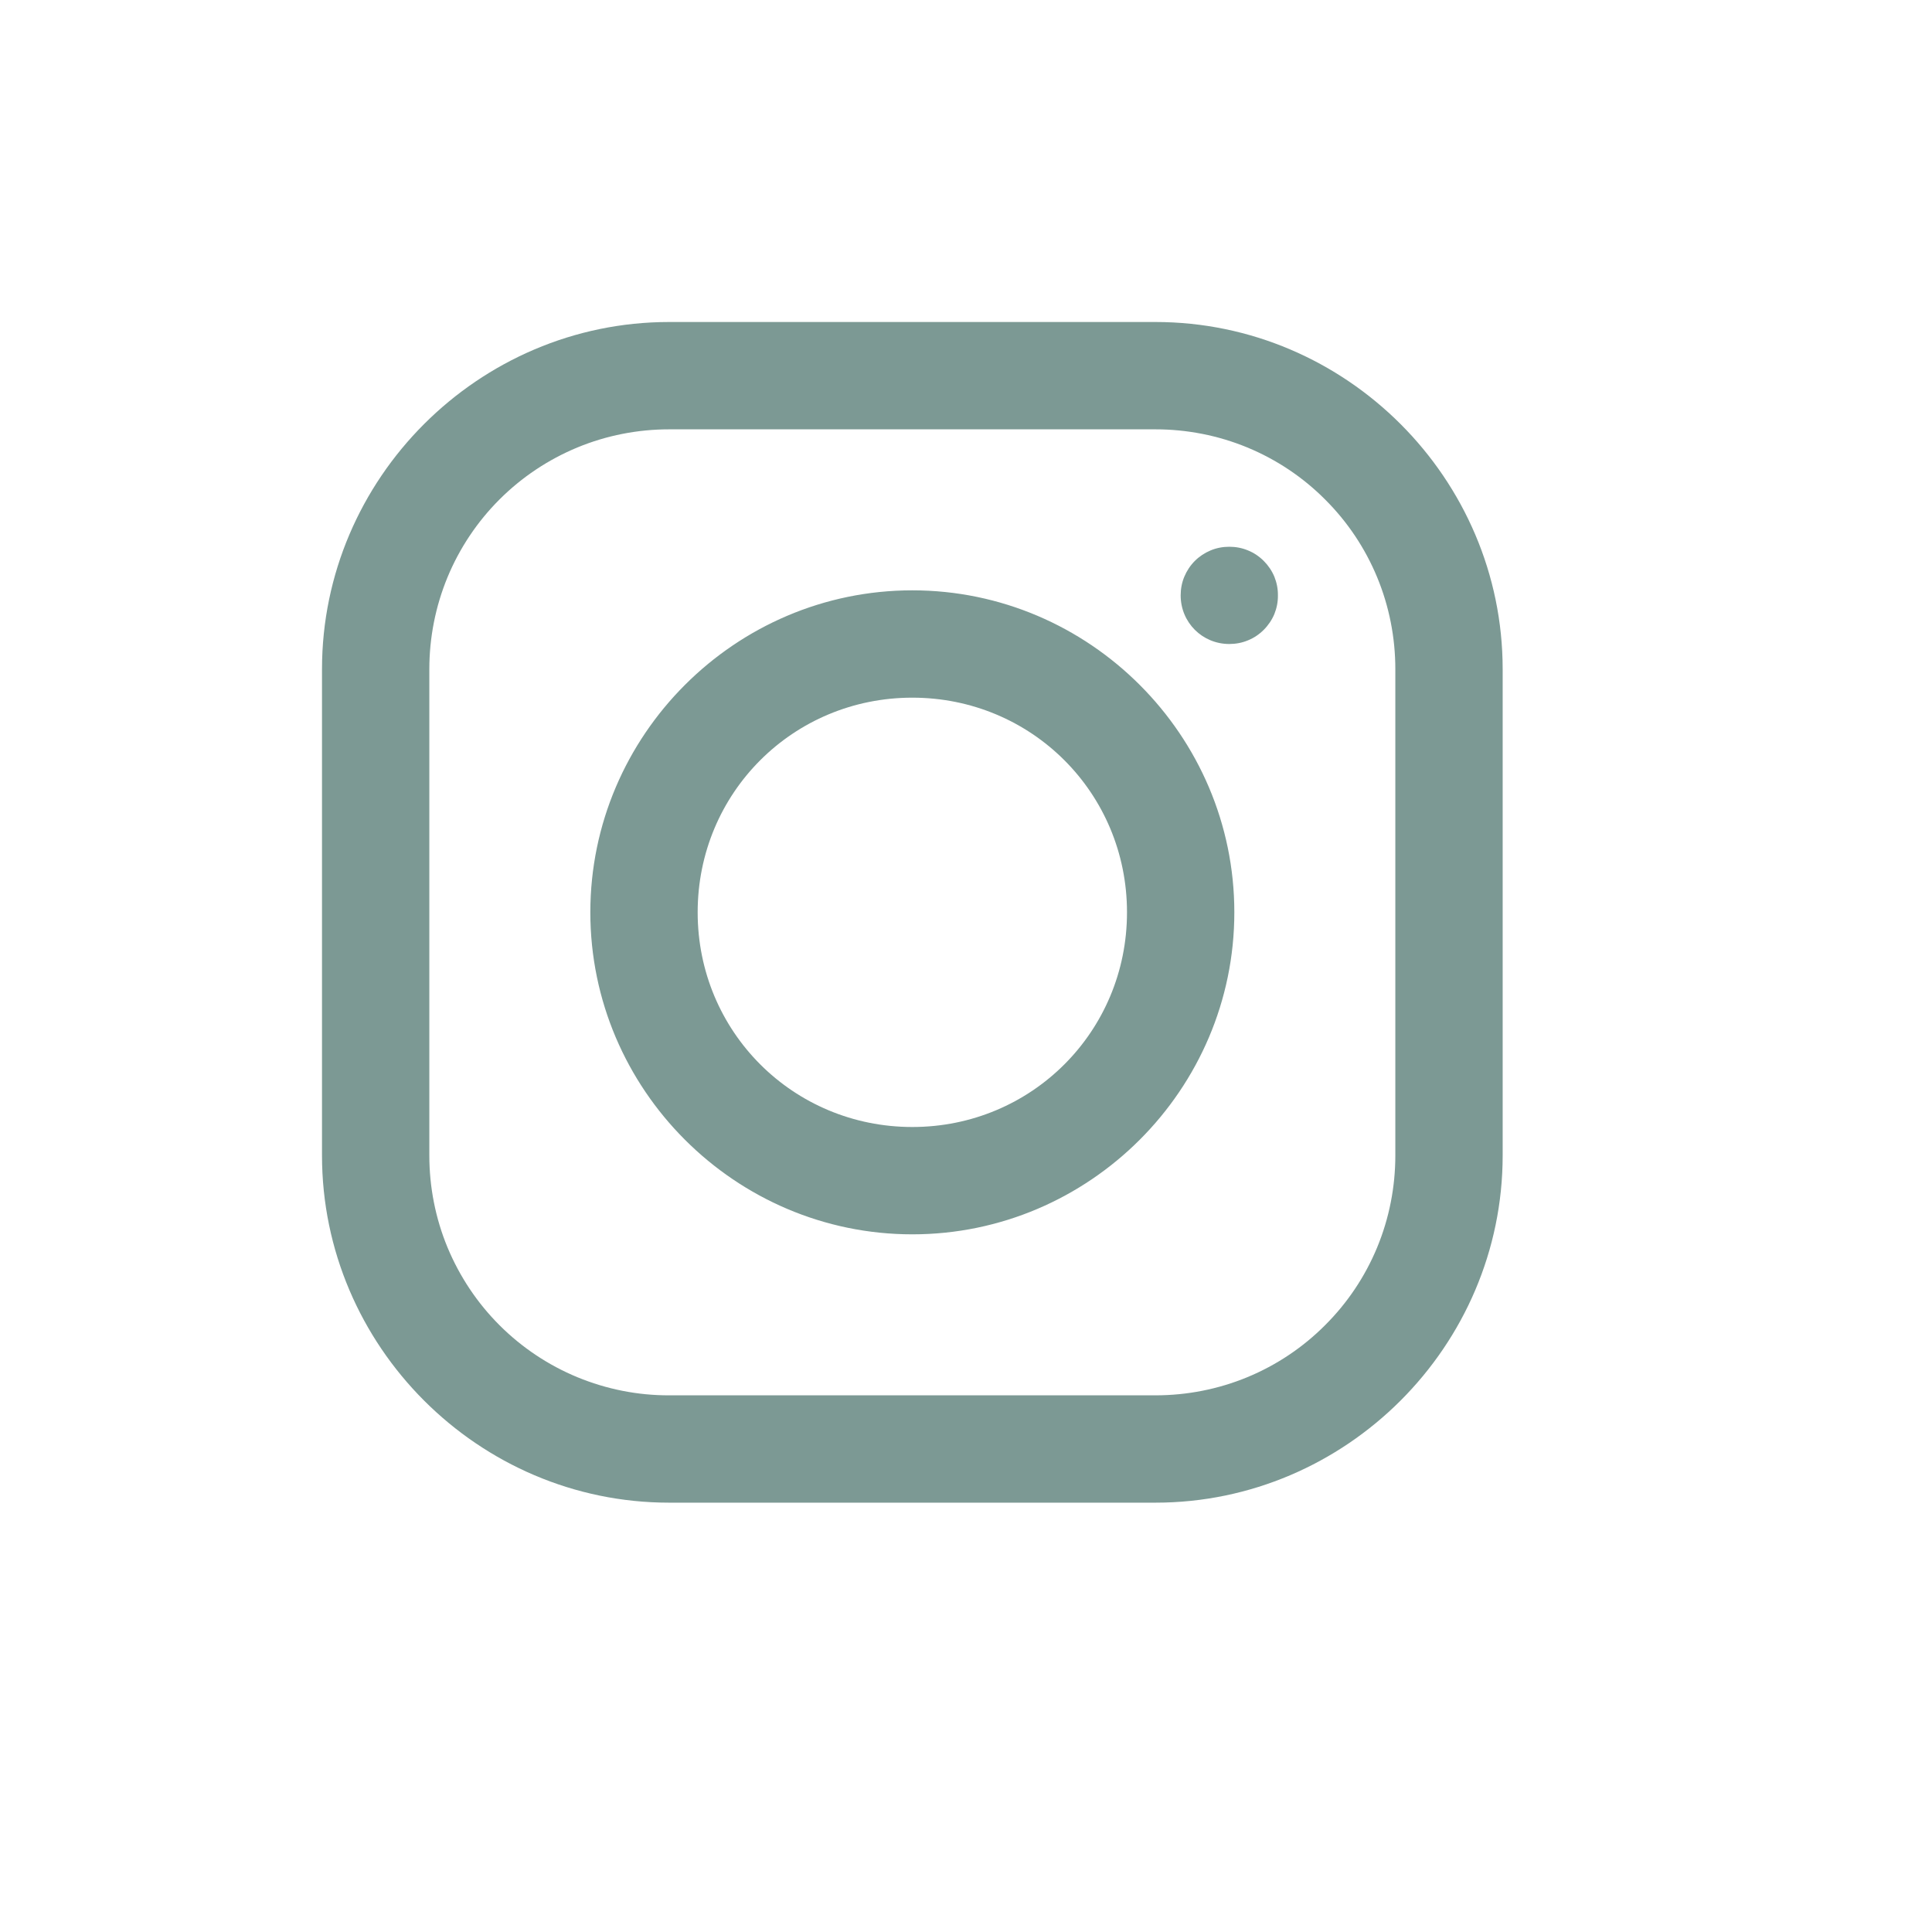 <svg width="18" height="18" viewBox="0 0 18 18" fill="none" xmlns="http://www.w3.org/2000/svg">
<path d="M6.234 3C4.459 3 3 4.457 3 6.234V10.765C3 12.541 4.457 14 6.234 14H10.765C12.541 14 14 12.543 14 10.765V6.235C14 4.459 12.543 3 10.765 3H6.234ZM6.234 4H10.765C11.059 4 11.35 4.057 11.621 4.169C11.892 4.281 12.139 4.446 12.346 4.654C12.554 4.861 12.719 5.108 12.831 5.379C12.943 5.65 13 5.941 13 6.234V10.765C13 11.059 12.943 11.35 12.831 11.621C12.719 11.892 12.554 12.139 12.346 12.346C12.139 12.554 11.892 12.719 11.621 12.831C11.35 12.943 11.059 13 10.765 13H6.235C5.941 13.001 5.651 12.943 5.379 12.831C5.108 12.719 4.861 12.554 4.654 12.347C4.446 12.139 4.282 11.893 4.169 11.621C4.057 11.35 4 11.059 4 10.765V6.235C4 5.941 4.057 5.651 4.169 5.379C4.281 5.108 4.446 4.861 4.653 4.654C4.861 4.446 5.107 4.282 5.379 4.169C5.65 4.057 5.941 4 6.234 4ZM11.453 5.094C11.393 5.094 11.334 5.105 11.279 5.128C11.224 5.151 11.174 5.184 11.132 5.226C11.09 5.268 11.057 5.318 11.034 5.373C11.011 5.428 11 5.487 11 5.547C11 5.799 11.201 6 11.453 6C11.513 6 11.572 5.989 11.627 5.966C11.682 5.944 11.732 5.91 11.774 5.868C11.816 5.826 11.85 5.776 11.873 5.721C11.895 5.666 11.907 5.607 11.906 5.547C11.907 5.487 11.895 5.428 11.873 5.373C11.85 5.318 11.816 5.268 11.774 5.226C11.732 5.184 11.682 5.15 11.627 5.128C11.572 5.105 11.513 5.094 11.453 5.094ZM8.5 5.5C6.85 5.5 5.5 6.85 5.5 8.5C5.5 10.15 6.85 11.5 8.5 11.5C10.15 11.5 11.5 10.15 11.5 8.5C11.5 6.85 10.15 5.5 8.5 5.5ZM8.5 6.5C9.611 6.5 10.5 7.388 10.5 8.5C10.5 9.611 9.611 10.5 8.5 10.5C7.388 10.5 6.5 9.611 6.5 8.5C6.5 7.388 7.388 6.5 8.5 6.5Z" fill="#7C9994"/>
</svg>
